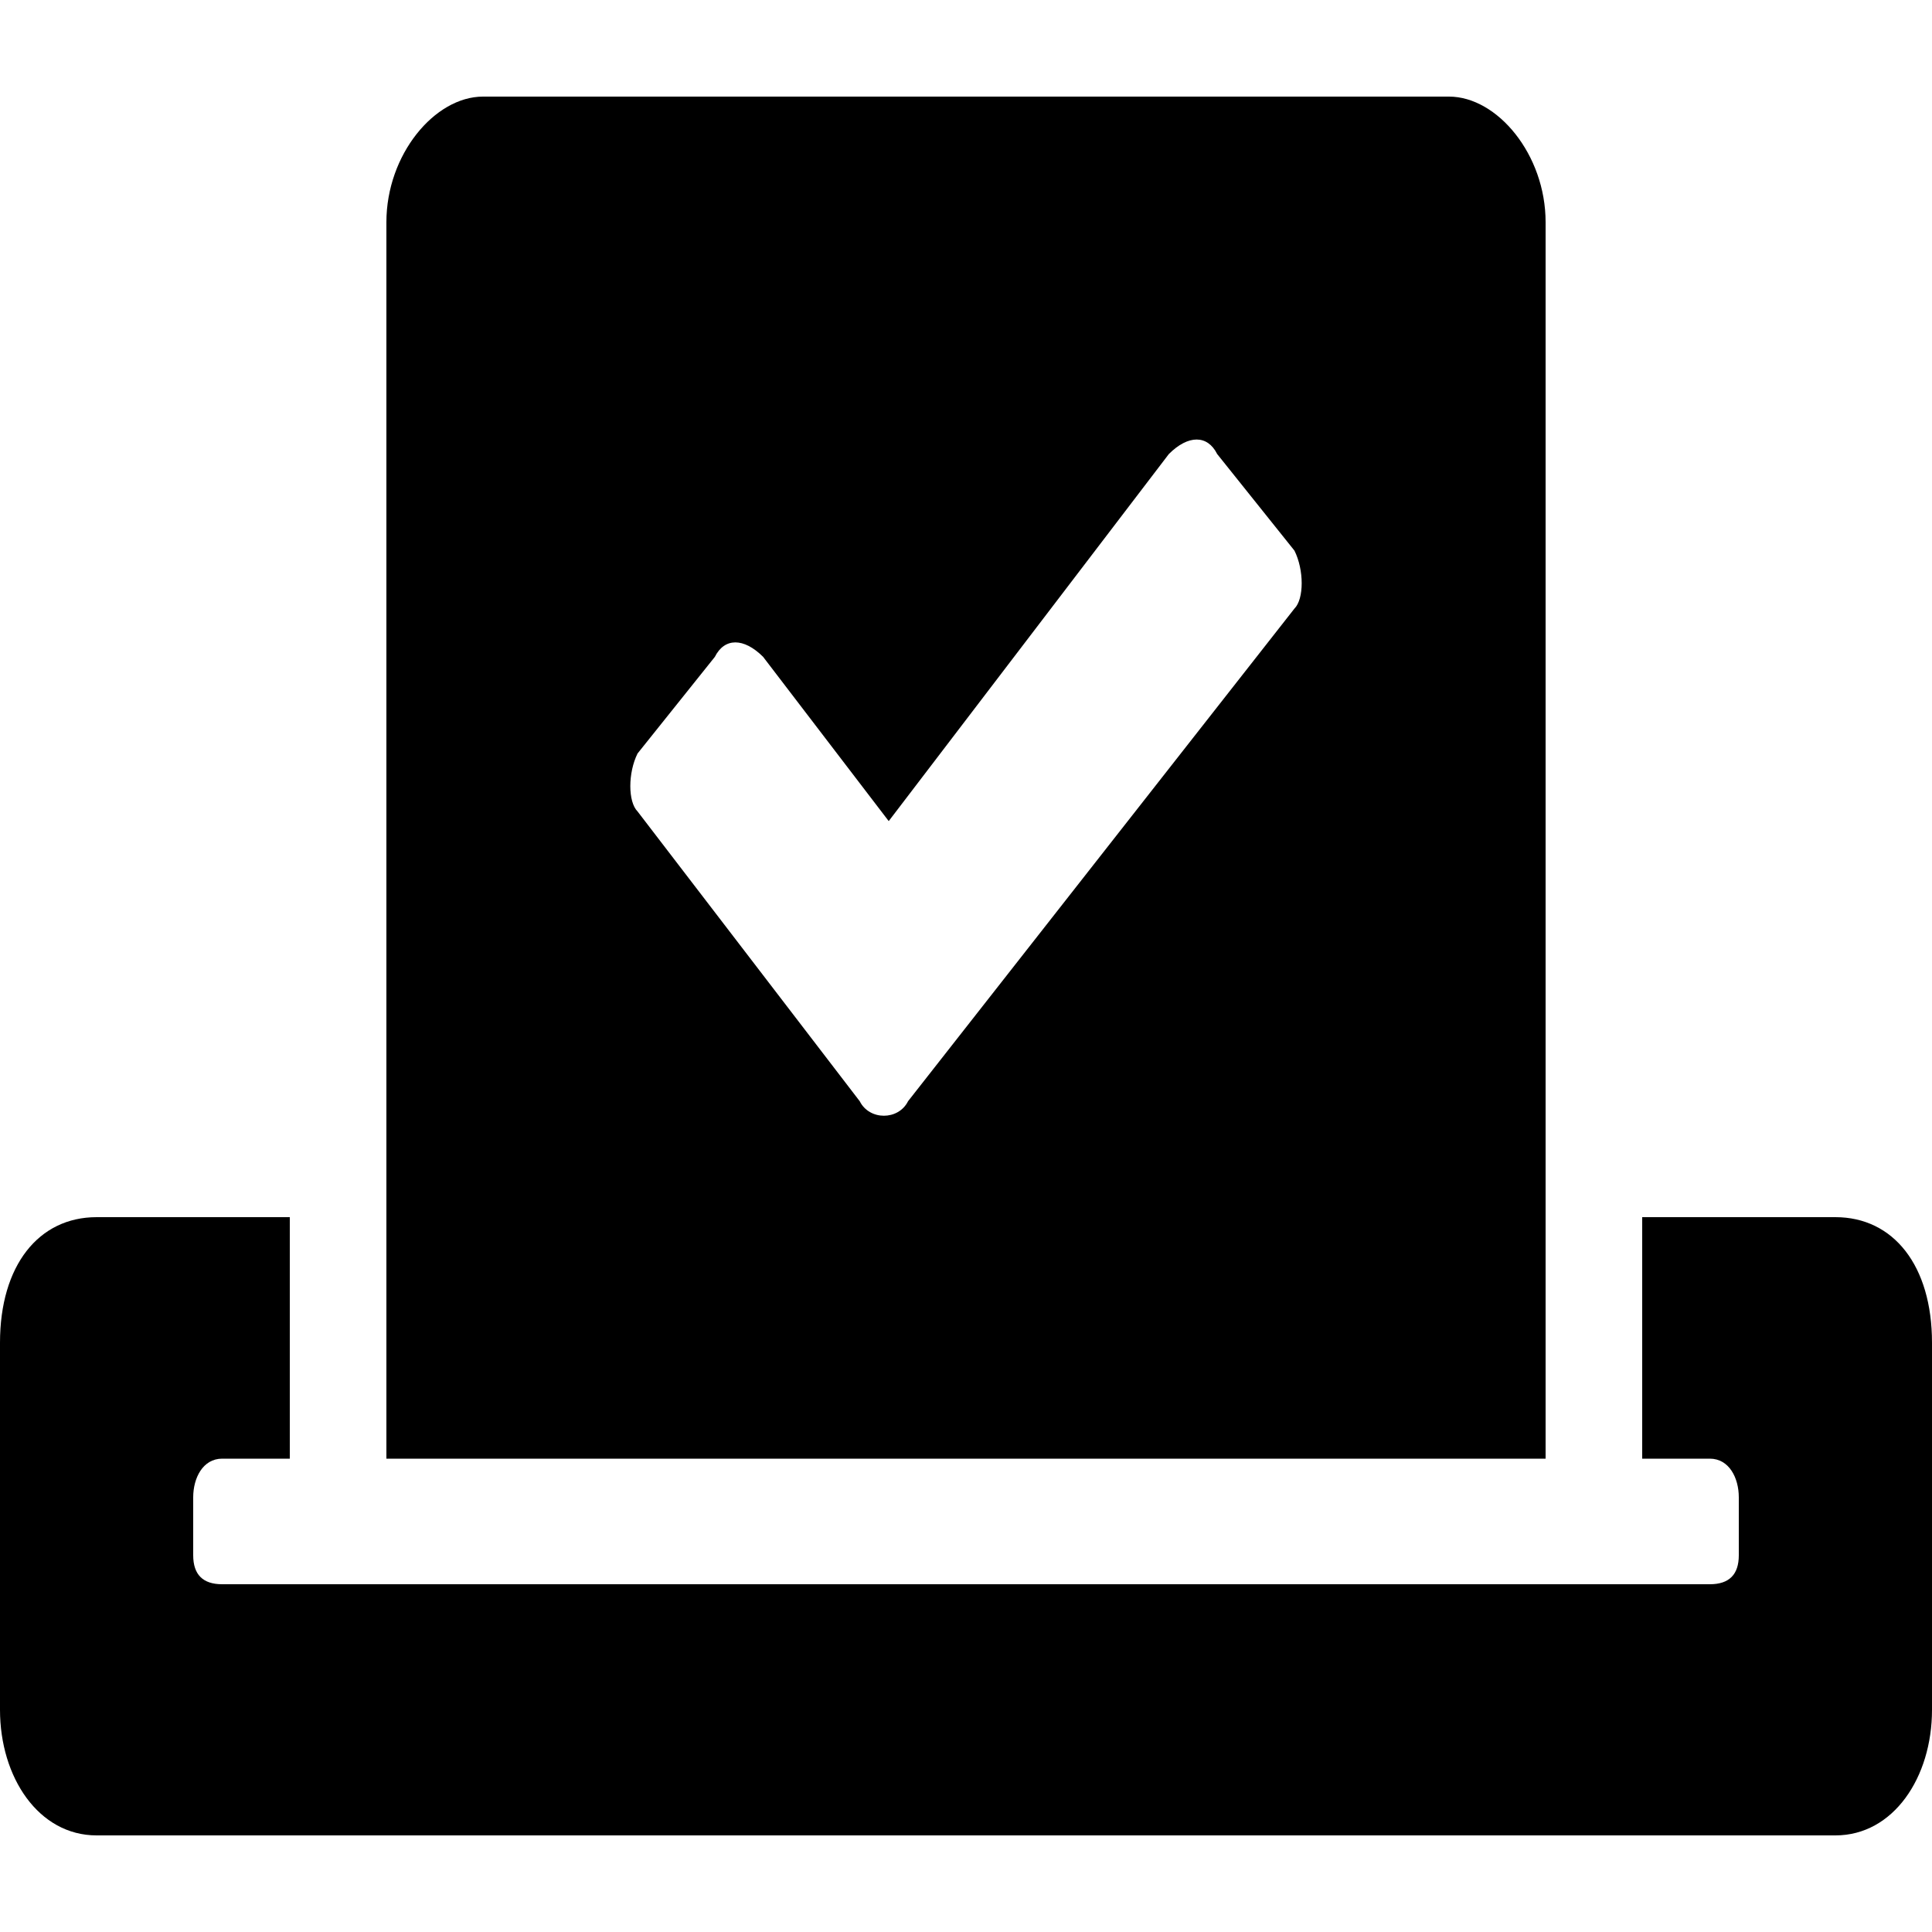 <svg version="1.2" xmlns="http://www.w3.org/2000/svg" viewBox="0 0 20 20" width="20" height="20">
	<title>VOTE</title>
	<style>
		.s0 { fill: #000000 } 
	</style>
	<path id="Layer" fill-rule="evenodd" class="s0" d="m20 13.9v3.8c0 0.7-0.4 1.3-1 1.3h-18c-0.6 0-1-0.6-1-1.3v-3.8c0-0.8 0.4-1.3 1-1.3h2v2.5h-0.7c-0.2 0-0.3 0.2-0.3 0.4v0.6c0 0.2 0.1 0.3 0.3 0.3h15.4c0.2 0 0.3-0.1 0.3-0.3v-0.6c0-0.2-0.1-0.4-0.3-0.4h-0.7v-2.5h2c0.6 0 1 0.5 1 1.3zm-16 1.2v-12.8c0-0.7 0.5-1.3 1-1.3h10c0.5 0 1 0.6 1 1.3v12.8zm2.6-6.7l2.3 3c0.1 0.2 0.4 0.2 0.5 0l4-5.1c0.1-0.1 0.1-0.4 0-0.6l-0.8-1c-0.1-0.2-0.3-0.2-0.5 0l-2.9 3.8l-1.3-1.7c-0.2-0.2-0.4-0.2-0.5 0l-0.8 1c-0.1 0.2-0.1 0.5 0 0.6z" />
</svg>